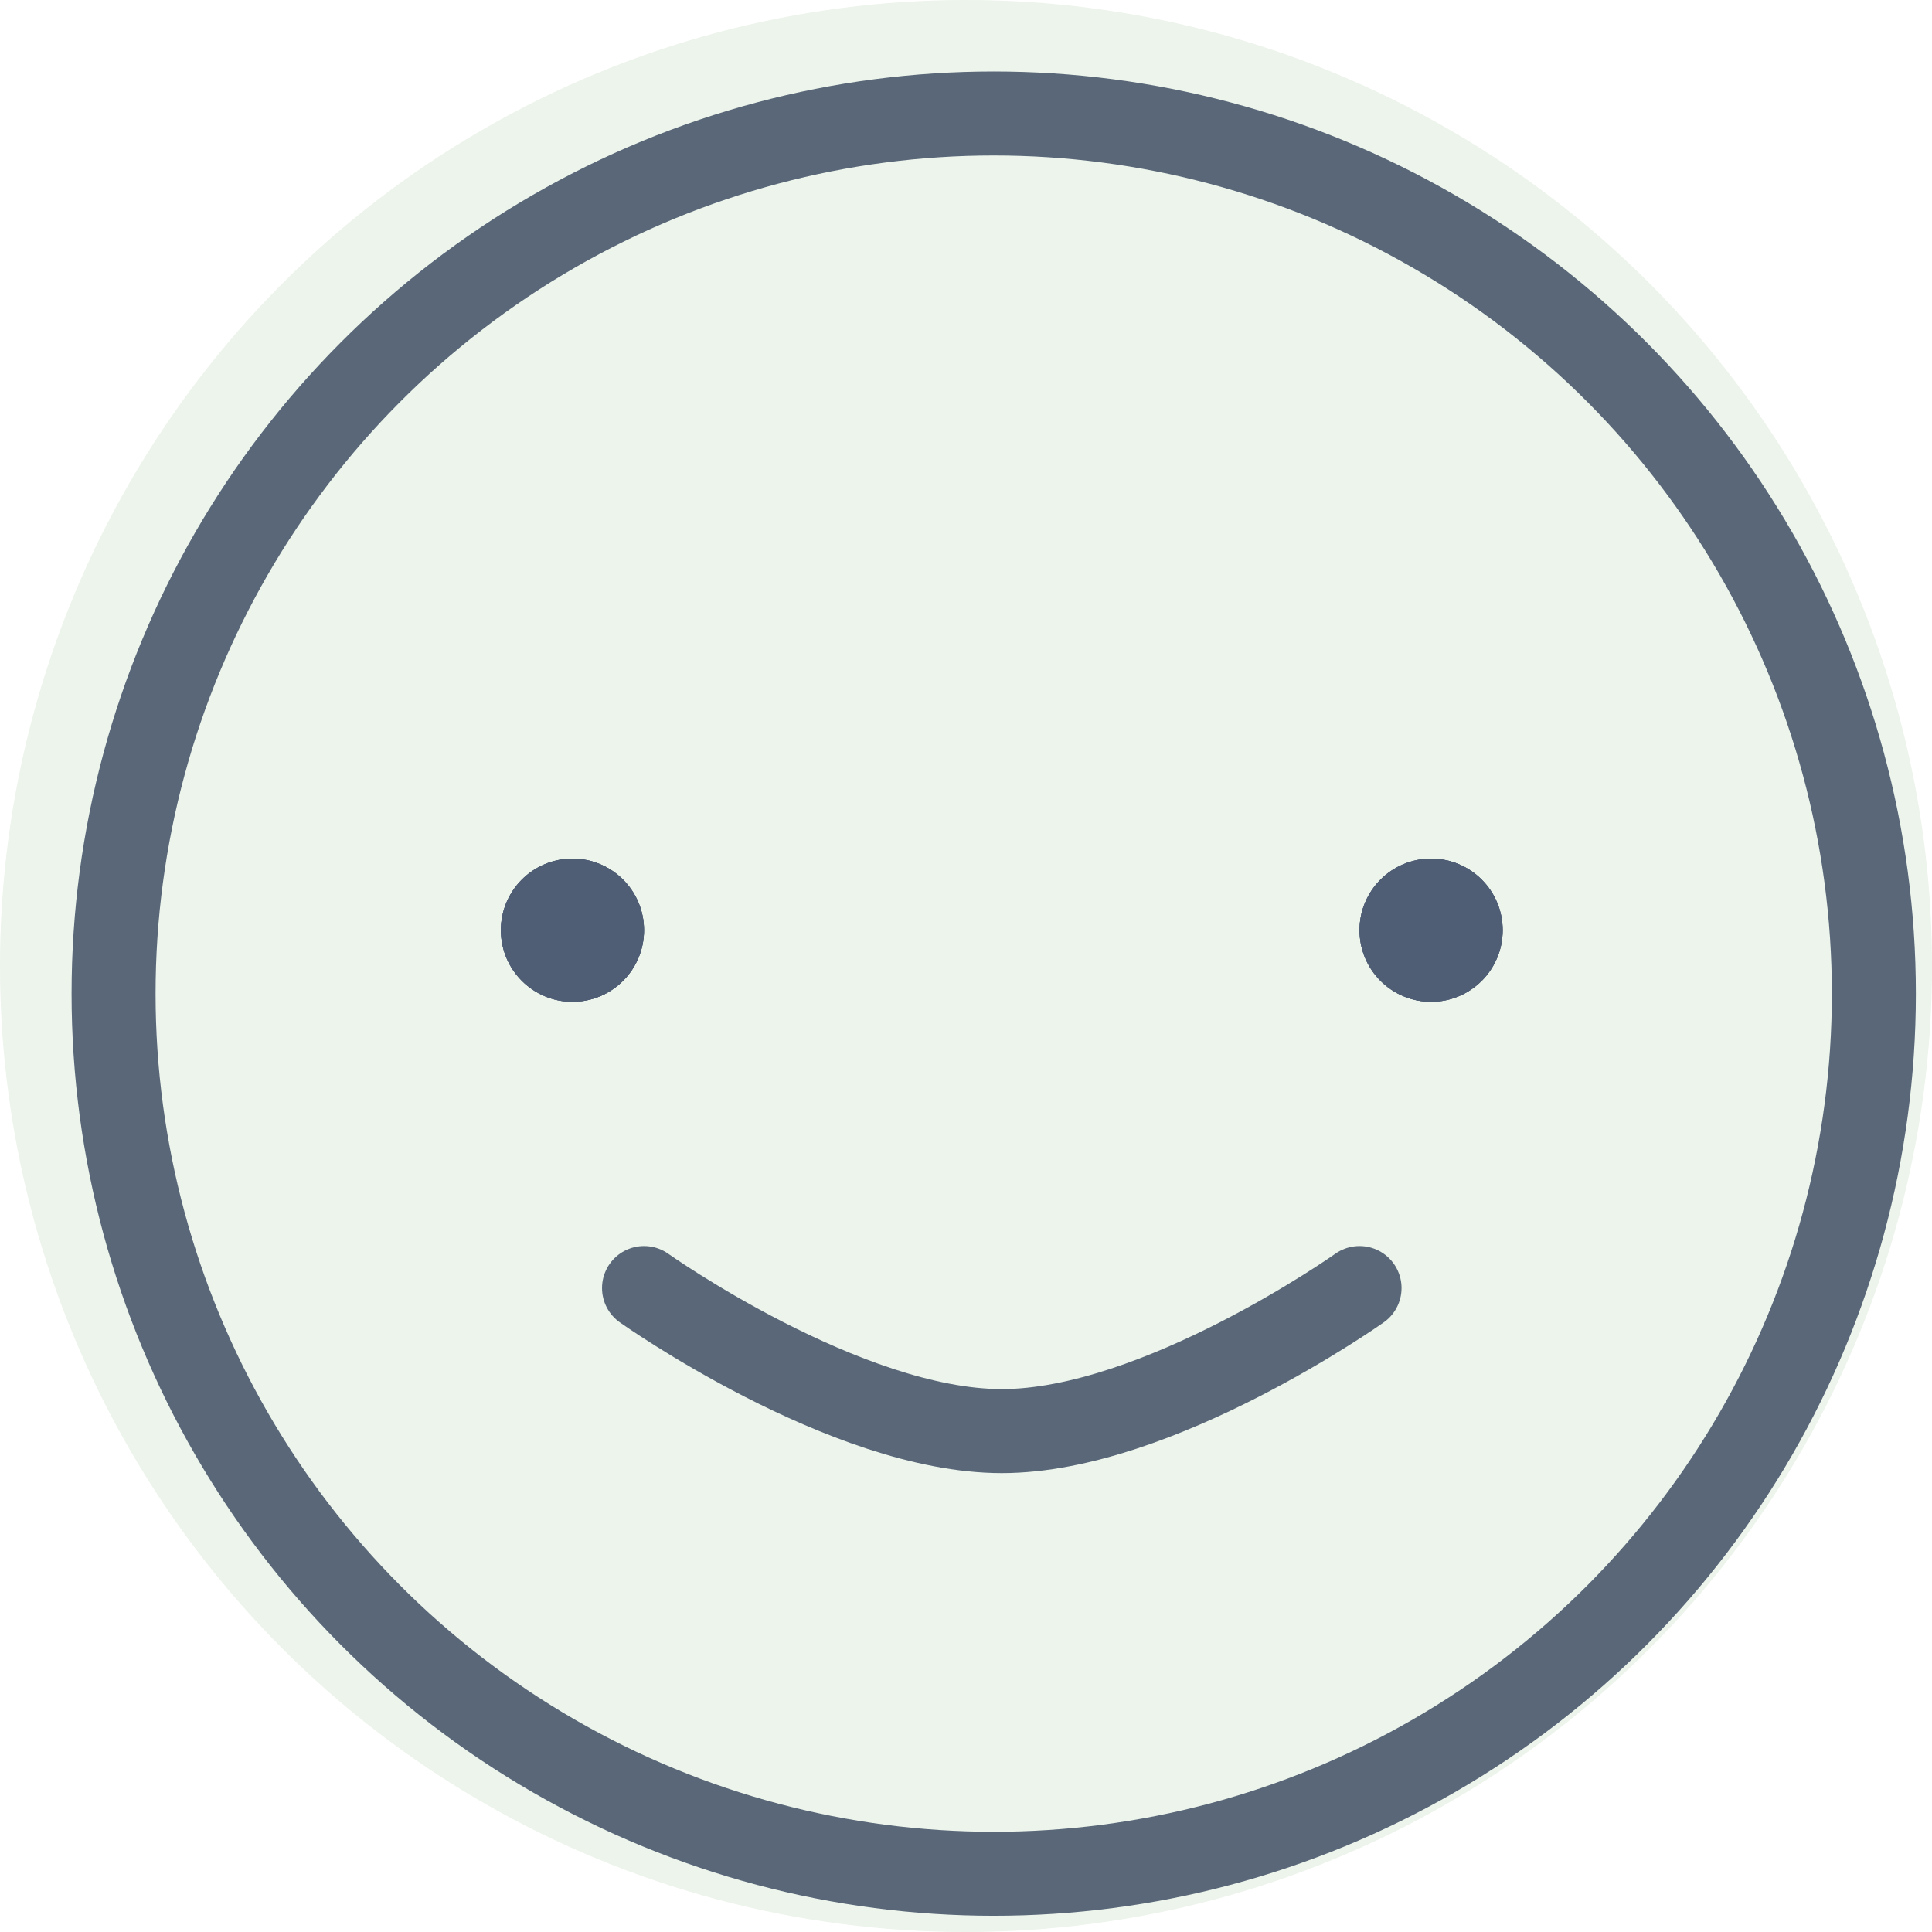 <svg width="23" height="23" viewBox="0 0 23 23" fill="none" xmlns="http://www.w3.org/2000/svg">
<circle cx="11.5" cy="11.5" r="11.5" fill="#C0D8BC" fill-opacity="0.3"/>
<circle cx="11.83" cy="11.829" r="10.478" stroke="#1C2B49" stroke-opacity="0.7"/>
<path d="M7.667 15.334C7.667 15.334 10.066 17.037 11.926 17.037C13.785 17.037 16.185 15.334 16.185 15.334" stroke="#1C2B49" stroke-opacity="0.7" stroke-linecap="round" stroke-linejoin="round"/>
<circle cx="6.815" cy="11.074" r="0.852" fill="#4F5D75"/>
<circle cx="6.815" cy="11.074" r="0.852" fill="#4F5D75"/>
<circle cx="6.815" cy="11.074" r="0.852" fill="#4F5D75"/>
<circle cx="17.037" cy="11.074" r="0.852" fill="#4F5D75"/>
<circle cx="17.037" cy="11.074" r="0.852" fill="#4F5D75"/>
<circle cx="17.037" cy="11.074" r="0.852" fill="#4F5D75"/>
</svg>
